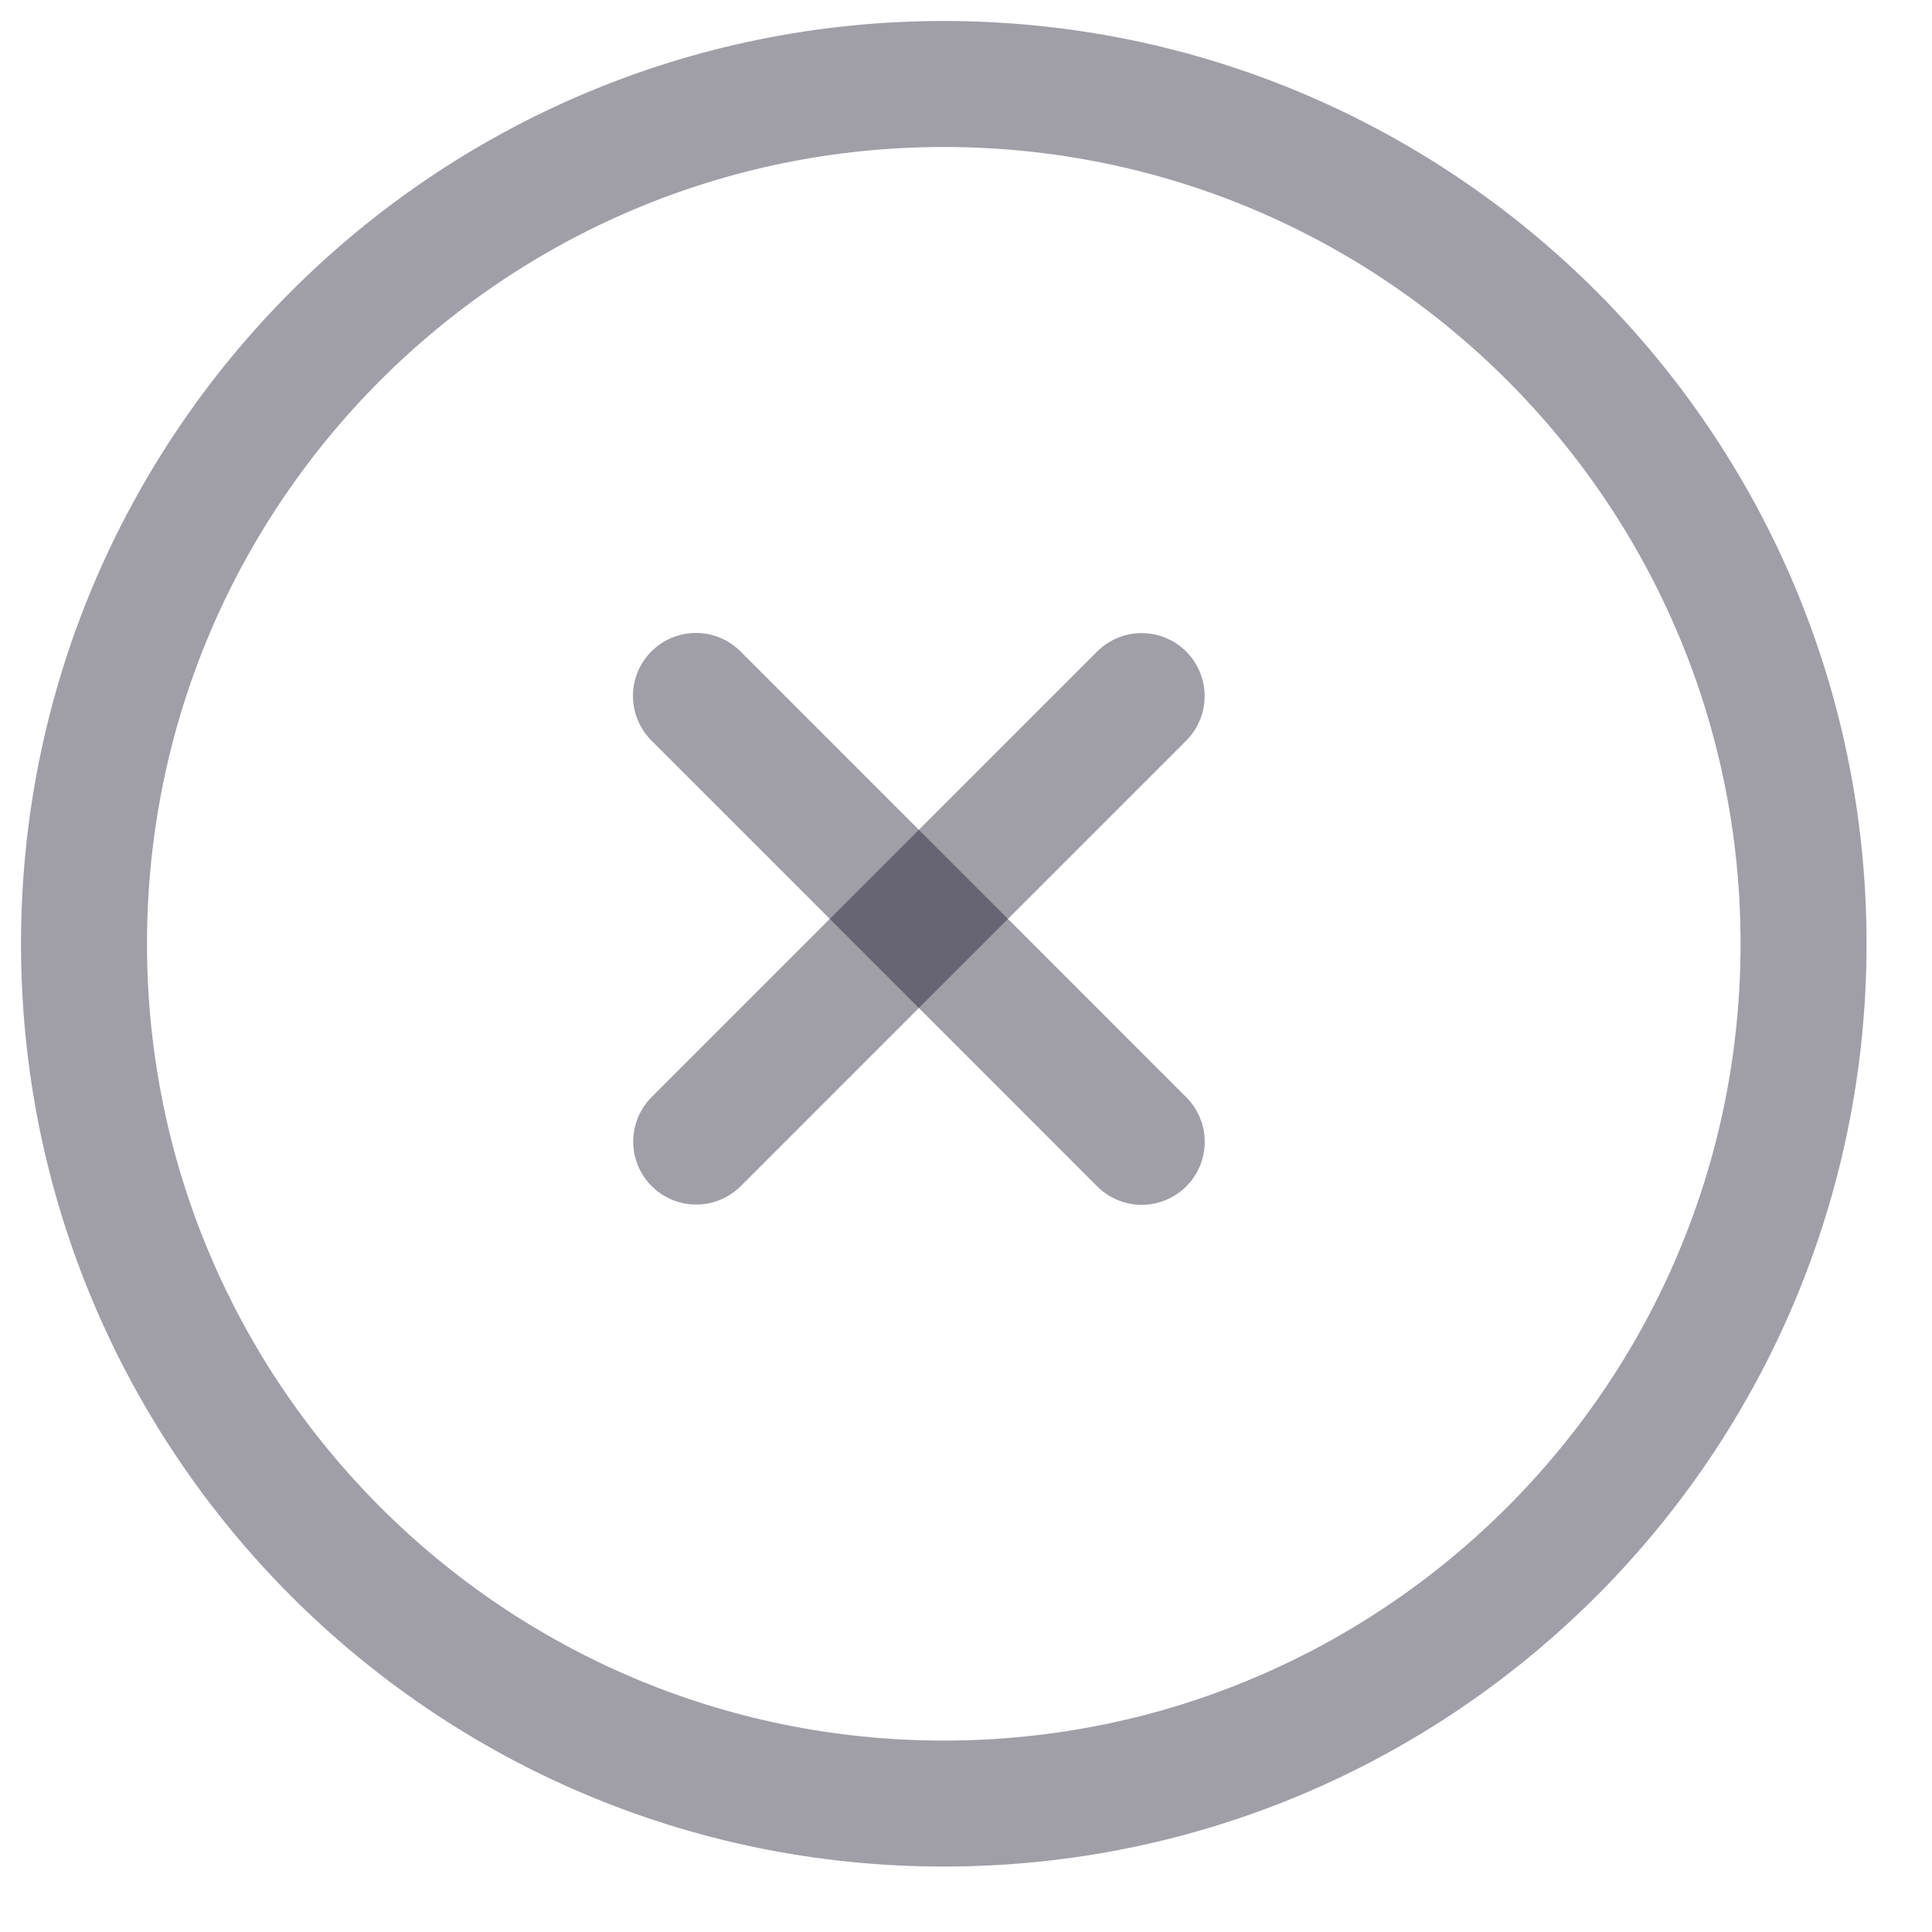 <svg width="23" height="23" viewBox="0 0 23 23" fill="none" xmlns="http://www.w3.org/2000/svg">
<path fill-rule="evenodd" clip-rule="evenodd" d="M11.235 1C16.888 1 21.471 5.582 21.471 11.235C21.471 16.888 16.888 21.471 11.235 21.471C5.582 21.471 1 16.888 1 11.235C1 5.582 5.582 1 11.235 1Z" stroke="#130F26" stroke-opacity="0.4" stroke-width="1.5" stroke-linecap="round" stroke-linejoin="round"/>
<path d="M13.591 8.287L8.288 13.59" stroke="#130F26" stroke-opacity="0.4" stroke-width="1.5" stroke-linecap="round" stroke-linejoin="round"/>
<path d="M13.592 13.593L8.285 8.285" stroke="#130F26" stroke-opacity="0.4" stroke-width="1.5" stroke-linecap="round" stroke-linejoin="round"/>
</svg>

